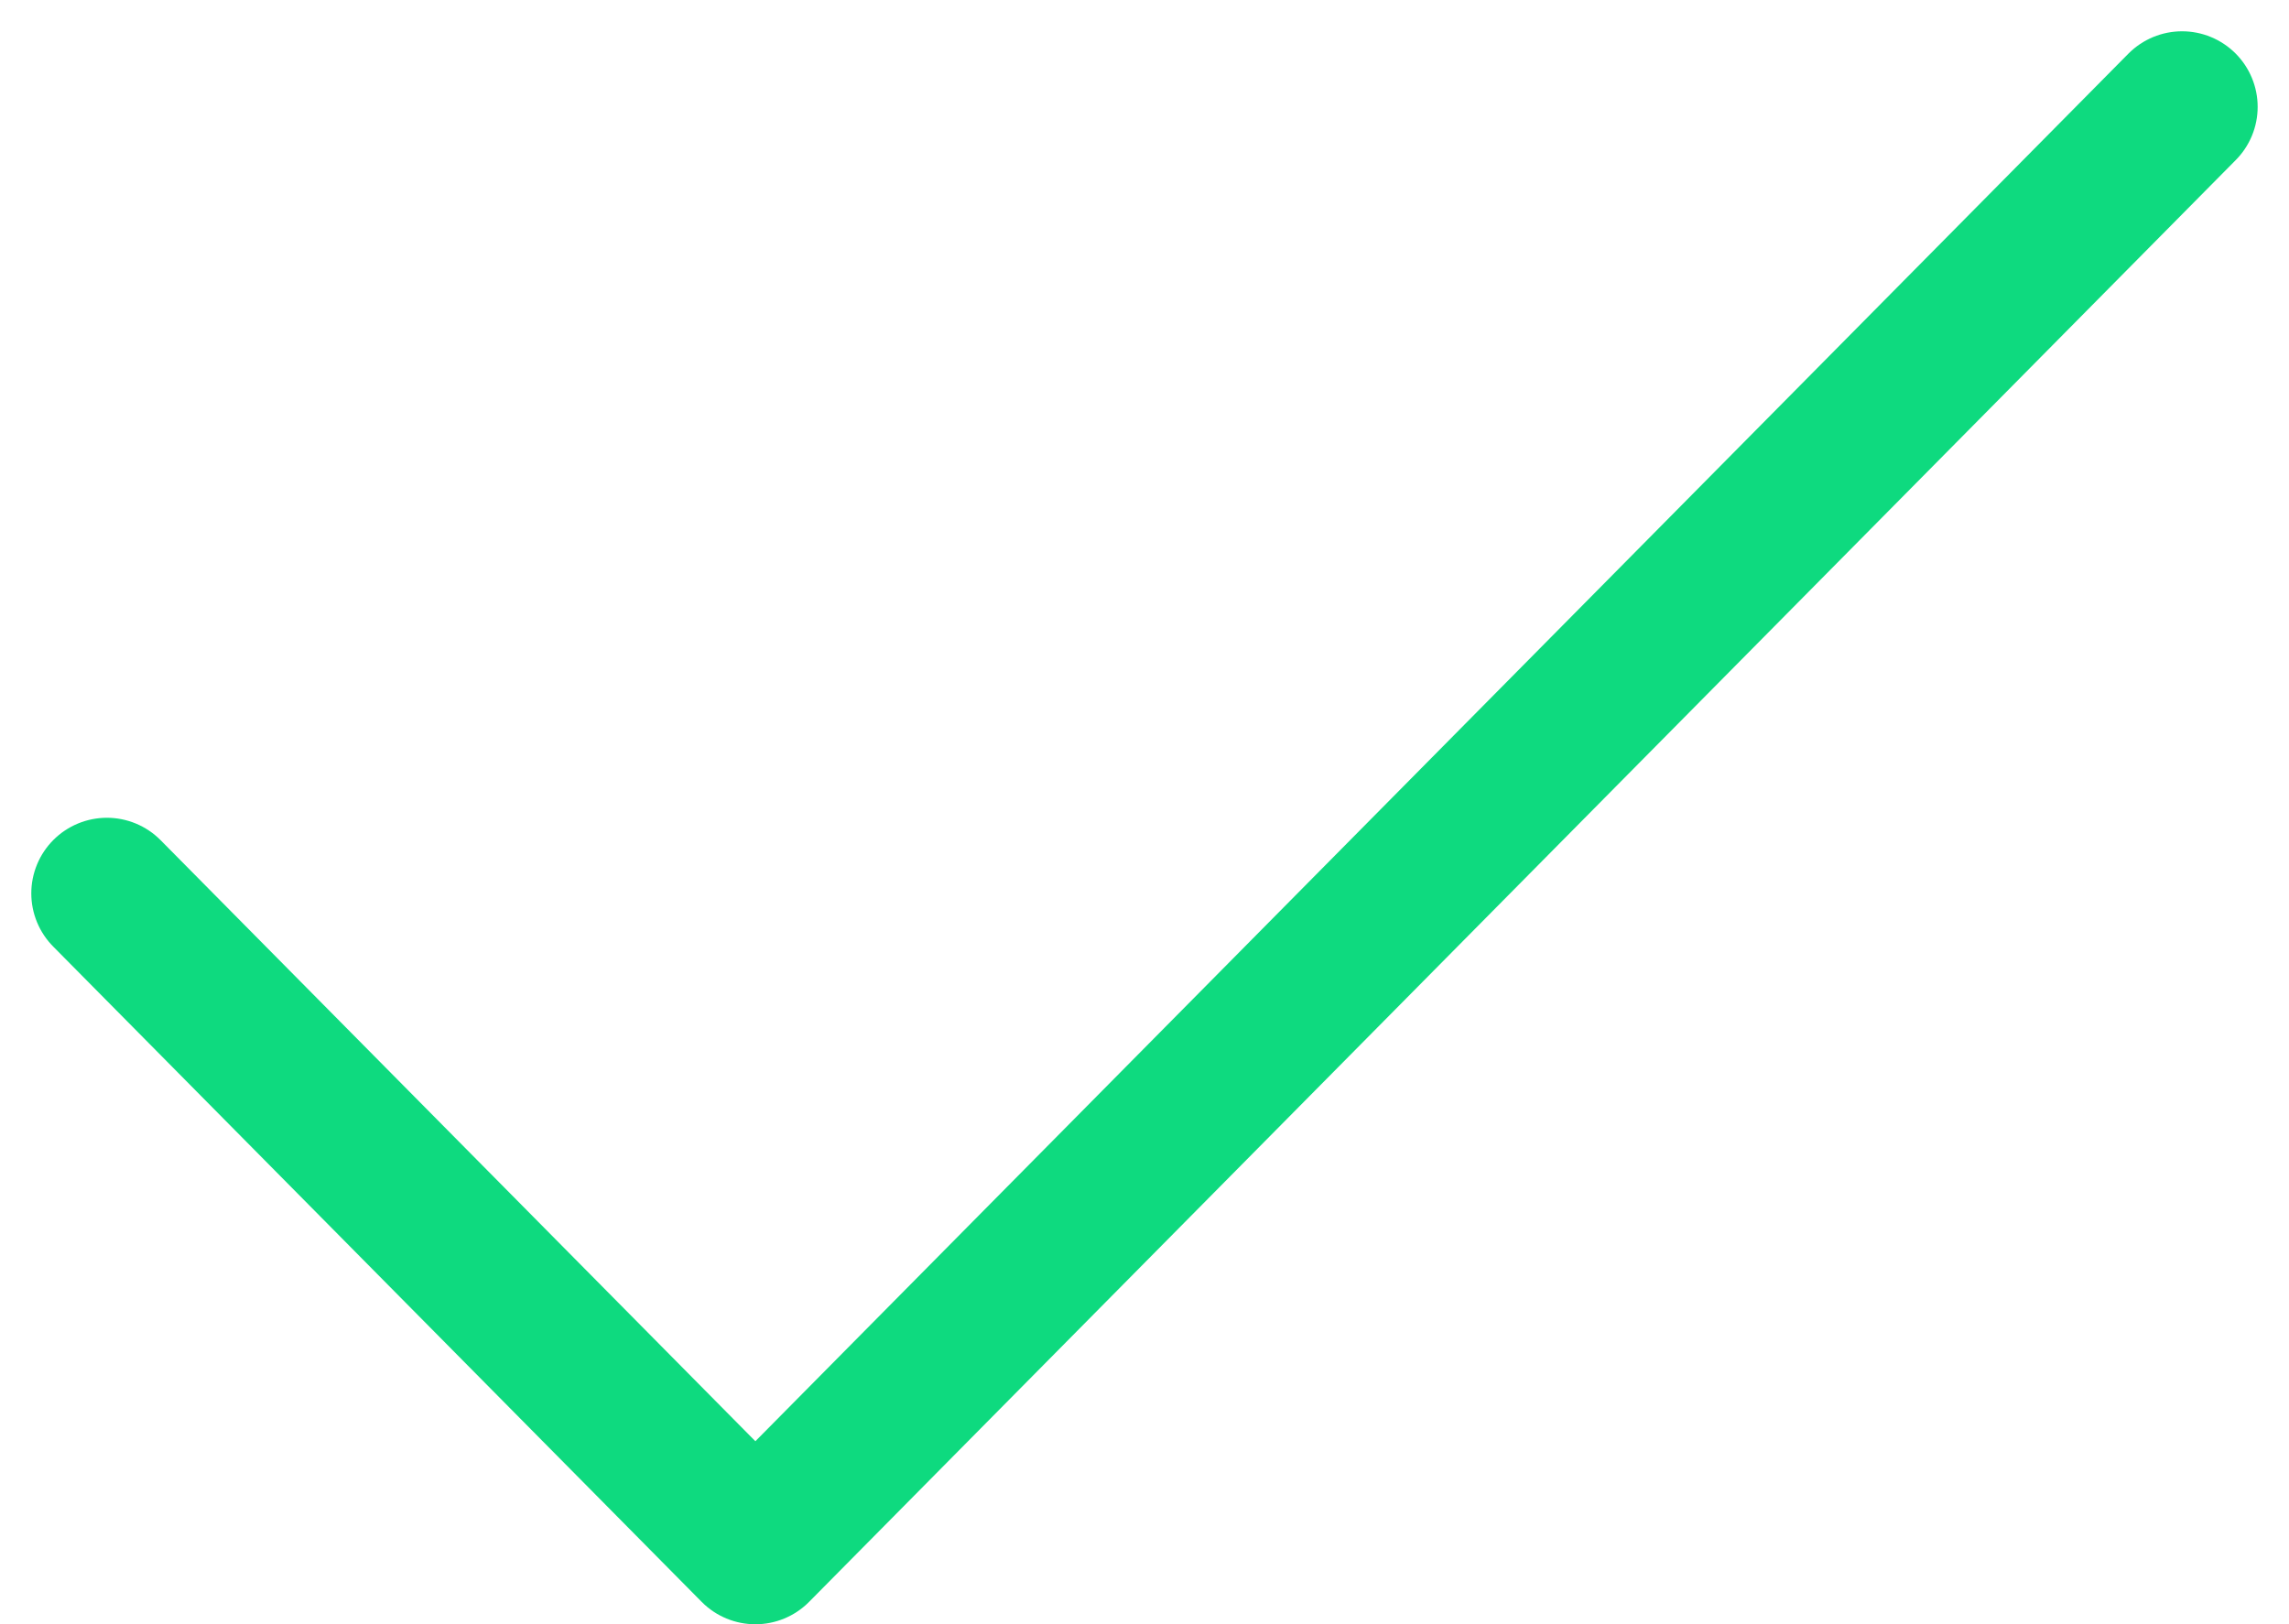 <svg xmlns="http://www.w3.org/2000/svg" width="45.424" height="32.239" viewBox="0 0 45.424 32.239">
  <path id="check" d="M41.181,0,12.869,28.617,0,15.61" transform="translate(2.121 2.121)" fill="none" stroke="#0eda7f" stroke-linecap="round" stroke-linejoin="round" stroke-miterlimit="10" stroke-width="3"/>
</svg>
